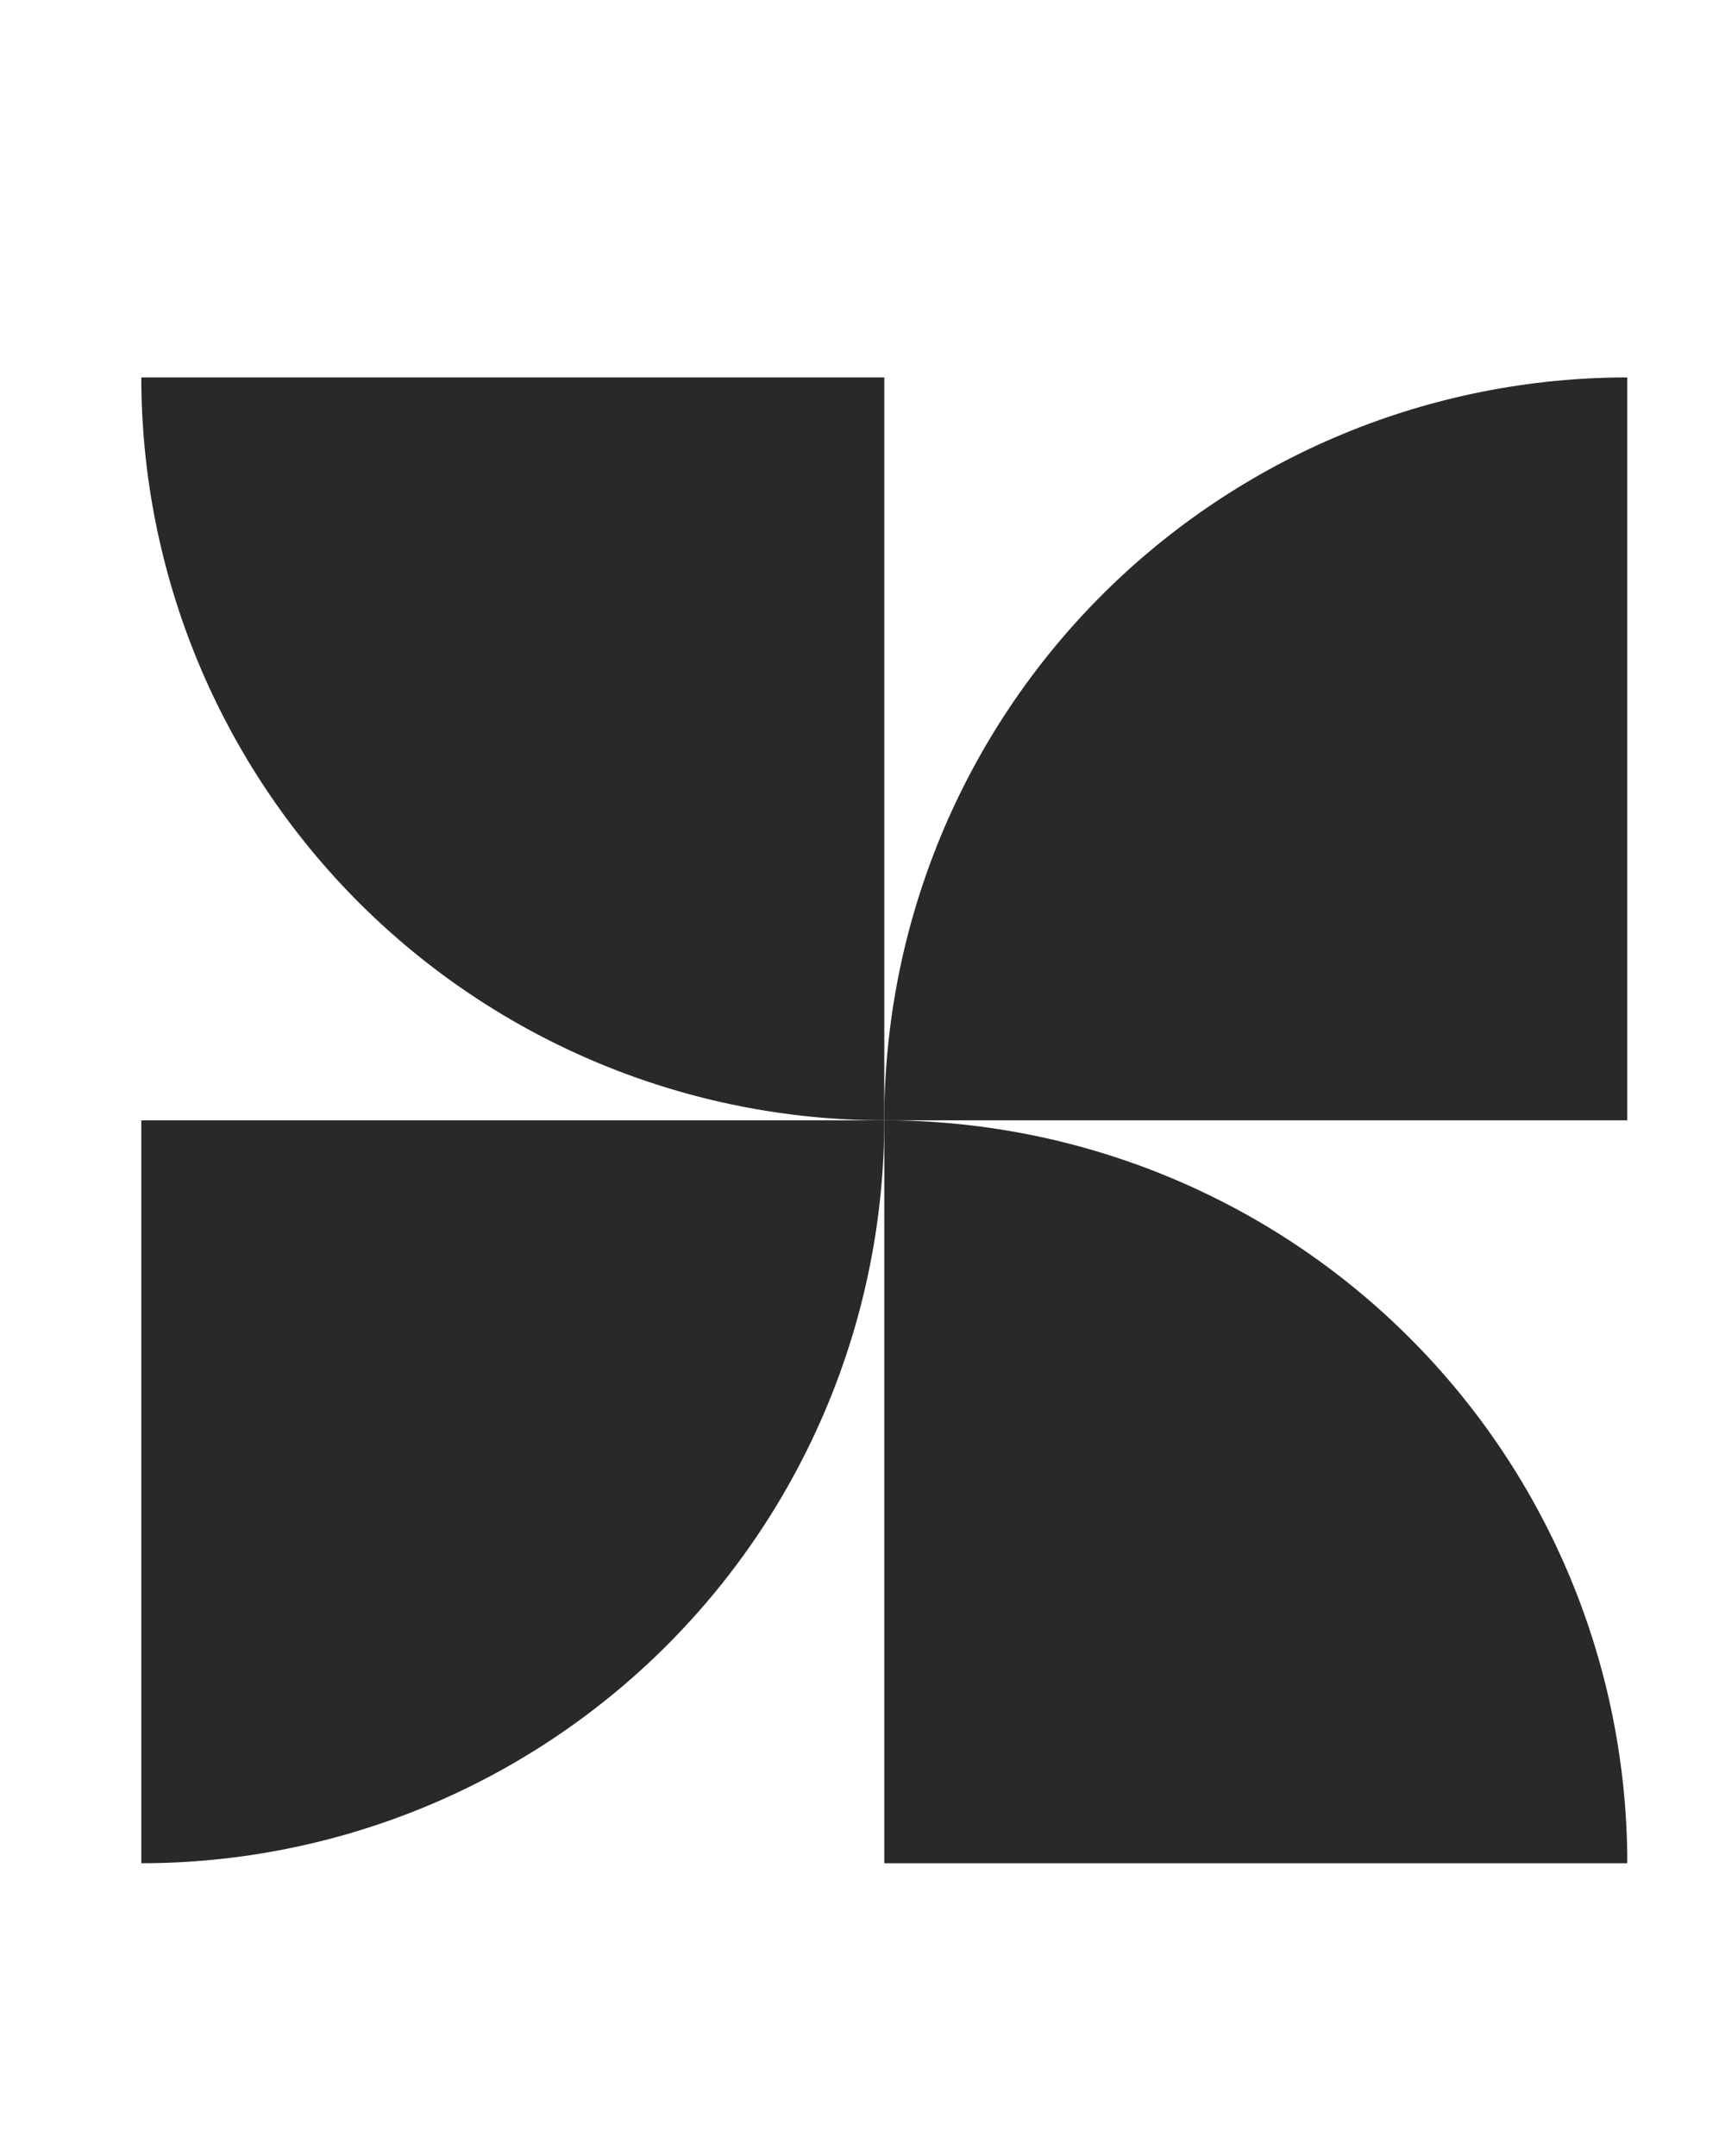 <svg xmlns="http://www.w3.org/2000/svg" xmlns:xlink="http://www.w3.org/1999/xlink" width="1080" zoomAndPan="magnify" viewBox="0 0 810 1012.5" height="1350" preserveAspectRatio="xMidYMid meet" version="1.0"><defs><clipPath id="0b61736630"><path d="M 66.352 177.246 L 416 177.246 L 416 527 L 66.352 527 Z M 66.352 177.246 " clip-rule="nonzero"/></clipPath><clipPath id="91a6f88943"><path d="M 415 177.246 L 764.258 177.246 L 764.258 527 L 415 527 Z M 415 177.246 " clip-rule="nonzero"/></clipPath><clipPath id="2f48c39703"><path d="M 66.352 526 L 416 526 L 416 875.152 L 66.352 875.152 Z M 66.352 526 " clip-rule="nonzero"/></clipPath><clipPath id="f137850ebe"><path d="M 415 526 L 764.258 526 L 764.258 875.152 L 415 875.152 Z M 415 526 " clip-rule="nonzero"/></clipPath></defs><g clip-path="url(#0b61736630)"><path fill="#292929" d="M 415.234 526.129 L 415.234 177.246 L 66.352 177.246 C 66.352 182.957 66.496 188.66 66.777 194.363 C 67.059 200.066 67.48 205.758 68.039 211.441 C 68.602 217.121 69.301 222.785 70.141 228.434 C 70.98 234.082 71.957 239.703 73.07 245.305 C 74.188 250.902 75.438 256.473 76.828 262.008 C 78.215 267.547 79.738 273.047 81.398 278.512 C 83.055 283.973 84.848 289.391 86.77 294.77 C 88.695 300.145 90.75 305.469 92.934 310.742 C 95.121 316.016 97.434 321.234 99.875 326.395 C 102.316 331.555 104.883 336.652 107.578 341.688 C 110.27 346.723 113.082 351.688 116.016 356.586 C 118.953 361.48 122.008 366.305 125.18 371.051 C 128.352 375.797 131.637 380.465 135.039 385.051 C 138.441 389.637 141.953 394.133 145.574 398.547 C 149.195 402.961 152.926 407.281 156.758 411.512 C 160.594 415.742 164.527 419.875 168.566 423.914 C 172.602 427.949 176.738 431.887 180.965 435.719 C 185.195 439.555 189.52 443.281 193.934 446.906 C 198.344 450.527 202.844 454.039 207.43 457.441 C 212.016 460.84 216.68 464.129 221.43 467.301 C 226.176 470.473 230.996 473.527 235.895 476.461 C 240.789 479.398 245.758 482.211 250.793 484.902 C 255.824 487.594 260.922 490.16 266.086 492.602 C 271.246 495.047 276.465 497.359 281.738 499.543 C 287.012 501.73 292.336 503.785 297.711 505.711 C 303.086 507.633 308.508 509.426 313.969 511.082 C 319.434 512.742 324.934 514.266 330.469 515.652 C 336.008 517.043 341.578 518.293 347.176 519.406 C 352.777 520.523 358.398 521.5 364.047 522.34 C 369.695 523.18 375.359 523.879 381.039 524.438 C 386.723 525 392.414 525.422 398.117 525.703 C 403.816 525.984 409.523 526.125 415.234 526.129 Z M 415.234 526.129 " fill-opacity="1" fill-rule="nonzero"/></g><g clip-path="url(#91a6f88943)"><path fill="#292929" d="M 415.234 526.129 L 764.113 526.129 L 764.113 177.246 C 758.406 177.246 752.699 177.387 746.996 177.668 C 741.293 177.945 735.602 178.367 729.918 178.926 C 724.234 179.484 718.57 180.184 712.922 181.023 C 707.273 181.859 701.652 182.836 696.051 183.949 C 690.453 185.062 684.883 186.316 679.344 187.703 C 673.805 189.09 668.305 190.613 662.84 192.27 C 657.375 193.926 651.957 195.719 646.578 197.641 C 641.203 199.562 635.879 201.617 630.602 203.805 C 625.328 205.988 620.109 208.301 614.949 210.742 C 609.785 213.184 604.688 215.75 599.652 218.441 C 594.617 221.133 589.652 223.945 584.754 226.883 C 579.855 229.816 575.035 232.871 570.285 236.043 C 565.539 239.215 560.871 242.504 556.285 245.902 C 551.699 249.305 547.199 252.816 542.785 256.438 C 538.371 260.062 534.051 263.789 529.82 267.625 C 525.59 271.457 521.457 275.395 517.418 279.43 C 513.379 283.469 509.445 287.602 505.609 291.832 C 501.777 296.062 498.047 300.387 494.426 304.801 C 490.805 309.215 487.293 313.715 483.891 318.301 C 480.488 322.887 477.203 327.551 474.031 332.301 C 470.859 337.047 467.805 341.871 464.867 346.766 C 461.934 351.664 459.121 356.633 456.43 361.668 C 453.738 366.703 451.172 371.801 448.73 376.961 C 446.289 382.125 443.977 387.34 441.789 392.617 C 439.605 397.891 437.551 403.219 435.629 408.594 C 433.703 413.969 431.914 419.391 430.254 424.852 C 428.598 430.316 427.074 435.816 425.688 441.355 C 424.301 446.895 423.051 452.465 421.938 458.066 C 420.824 463.664 419.848 469.289 419.008 474.938 C 418.172 480.586 417.473 486.25 416.914 491.934 C 416.352 497.613 415.934 503.305 415.652 509.008 C 415.371 514.711 415.234 520.418 415.234 526.129 Z M 415.234 526.129 " fill-opacity="1" fill-rule="nonzero"/></g><g clip-path="url(#2f48c39703)"><path fill="#292929" d="M 415.234 526.129 L 66.352 526.129 L 66.352 875.012 C 72.059 875.008 77.766 874.867 83.469 874.586 C 89.172 874.305 94.863 873.883 100.543 873.32 C 106.227 872.762 111.891 872.059 117.539 871.223 C 123.184 870.383 128.809 869.406 134.406 868.289 C 140.008 867.176 145.574 865.922 151.113 864.535 C 156.652 863.145 162.152 861.621 167.613 859.965 C 173.078 858.305 178.496 856.516 183.871 854.59 C 189.246 852.668 194.574 850.613 199.848 848.426 C 205.121 846.242 210.34 843.926 215.5 841.484 C 220.66 839.043 225.758 836.477 230.793 833.785 C 235.828 831.094 240.793 828.277 245.691 825.344 C 250.586 822.406 255.41 819.355 260.156 816.184 C 264.902 813.008 269.57 809.723 274.156 806.32 C 278.738 802.922 283.238 799.41 287.652 795.785 C 292.066 792.164 296.387 788.438 300.617 784.602 C 304.848 780.77 308.98 776.832 313.02 772.797 C 317.055 768.758 320.992 764.625 324.824 760.395 C 328.66 756.164 332.387 751.844 336.012 747.43 C 339.633 743.016 343.145 738.516 346.543 733.93 C 349.945 729.348 353.234 724.68 356.406 719.934 C 359.578 715.188 362.633 710.363 365.566 705.469 C 368.504 700.57 371.316 695.605 374.008 690.57 C 376.699 685.535 379.266 680.438 381.707 675.277 C 384.148 670.117 386.465 664.898 388.648 659.625 C 390.836 654.348 392.891 649.023 394.812 643.648 C 396.738 638.273 398.531 632.855 400.188 627.391 C 401.848 621.93 403.371 616.43 404.758 610.891 C 406.145 605.352 407.398 599.785 408.512 594.184 C 409.629 588.586 410.605 582.961 411.445 577.316 C 412.281 571.668 412.984 566.004 413.543 560.32 C 414.105 554.641 414.527 548.949 414.809 543.246 C 415.09 537.543 415.23 531.836 415.234 526.129 Z M 415.234 526.129 " fill-opacity="1" fill-rule="nonzero"/></g><g clip-path="url(#f137850ebe)"><path fill="#292929" d="M 764.113 875.012 C 764.113 869.301 763.973 863.594 763.695 857.891 C 763.414 852.188 762.996 846.496 762.434 840.812 C 761.875 835.133 761.176 829.465 760.34 823.816 C 759.5 818.172 758.523 812.547 757.41 806.945 C 756.297 801.348 755.047 795.777 753.66 790.238 C 752.273 784.699 750.75 779.199 749.094 773.734 C 747.434 768.27 745.645 762.852 743.719 757.477 C 741.797 752.098 739.742 746.773 737.559 741.5 C 735.371 736.223 733.059 731.004 730.617 725.844 C 728.176 720.684 725.609 715.582 722.918 710.547 C 720.227 705.512 717.414 700.547 714.48 695.648 C 711.543 690.75 708.488 685.93 705.316 681.18 C 702.145 676.434 698.859 671.766 695.457 667.18 C 692.055 662.594 688.543 658.094 684.922 653.68 C 681.301 649.27 677.57 644.945 673.738 640.715 C 669.902 636.484 665.969 632.352 661.93 628.312 C 657.891 624.277 653.758 620.34 649.527 616.504 C 645.297 612.672 640.977 608.941 636.562 605.32 C 632.148 601.699 627.648 598.188 623.062 594.785 C 618.477 591.383 613.809 588.098 609.062 584.926 C 604.312 581.754 599.492 578.699 594.594 575.766 C 589.695 572.828 584.73 570.016 579.695 567.324 C 574.66 564.633 569.562 562.066 564.398 559.625 C 559.238 557.184 554.02 554.871 548.746 552.684 C 543.469 550.5 538.145 548.445 532.77 546.523 C 527.391 544.598 521.973 542.809 516.508 541.152 C 511.043 539.492 505.543 537.973 500.004 536.582 C 494.465 535.195 488.895 533.945 483.297 532.832 C 477.695 531.719 472.074 530.742 466.426 529.902 C 460.777 529.066 455.113 528.367 449.43 527.809 C 443.746 527.25 438.055 526.828 432.352 526.547 C 426.648 526.27 420.941 526.129 415.234 526.129 L 415.234 875.012 Z M 764.113 875.012 " fill-opacity="1" fill-rule="nonzero"/></g></svg>